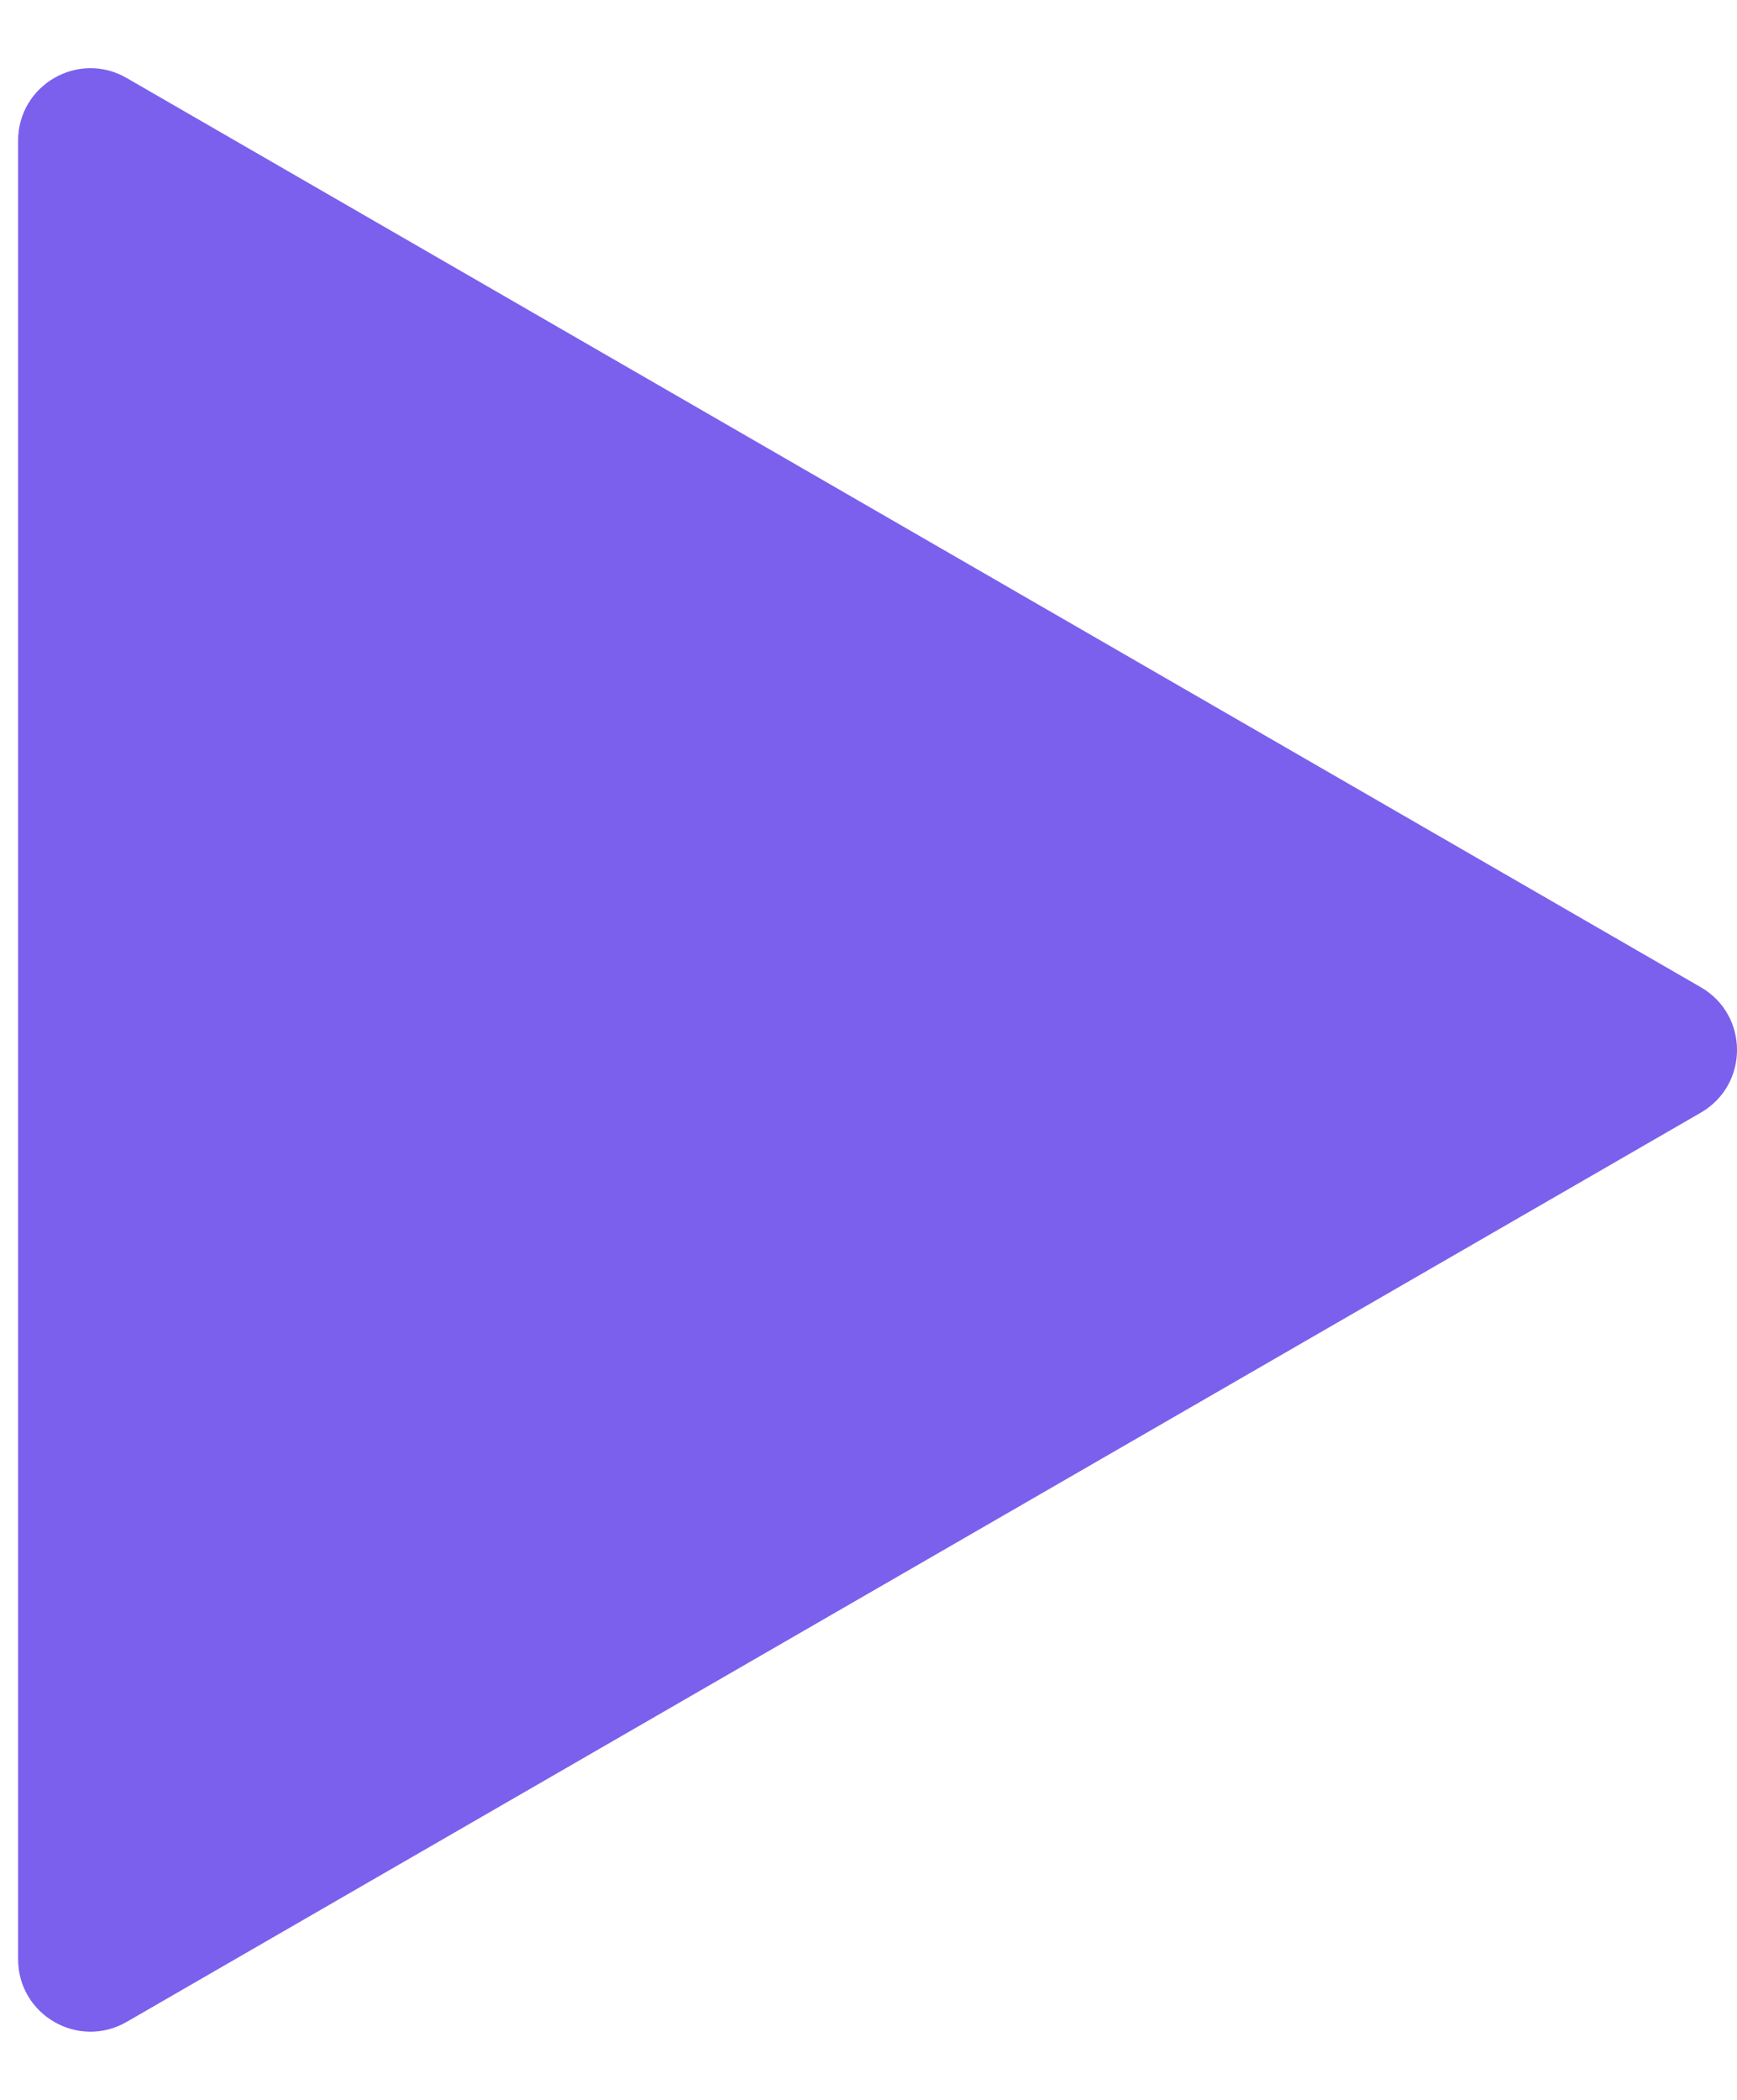 <svg width="24" height="29" viewBox="0 0 24 29" fill="none" xmlns="http://www.w3.org/2000/svg">
<path d="M23.5 13.634C24.167 14.019 24.167 14.981 23.5 15.366L1.75 27.923C1.083 28.308 0.25 27.827 0.25 27.057L0.25 1.943C0.25 1.173 1.083 0.692 1.75 1.077L23.5 13.634Z" fill="#7B60ED"/>
</svg>

